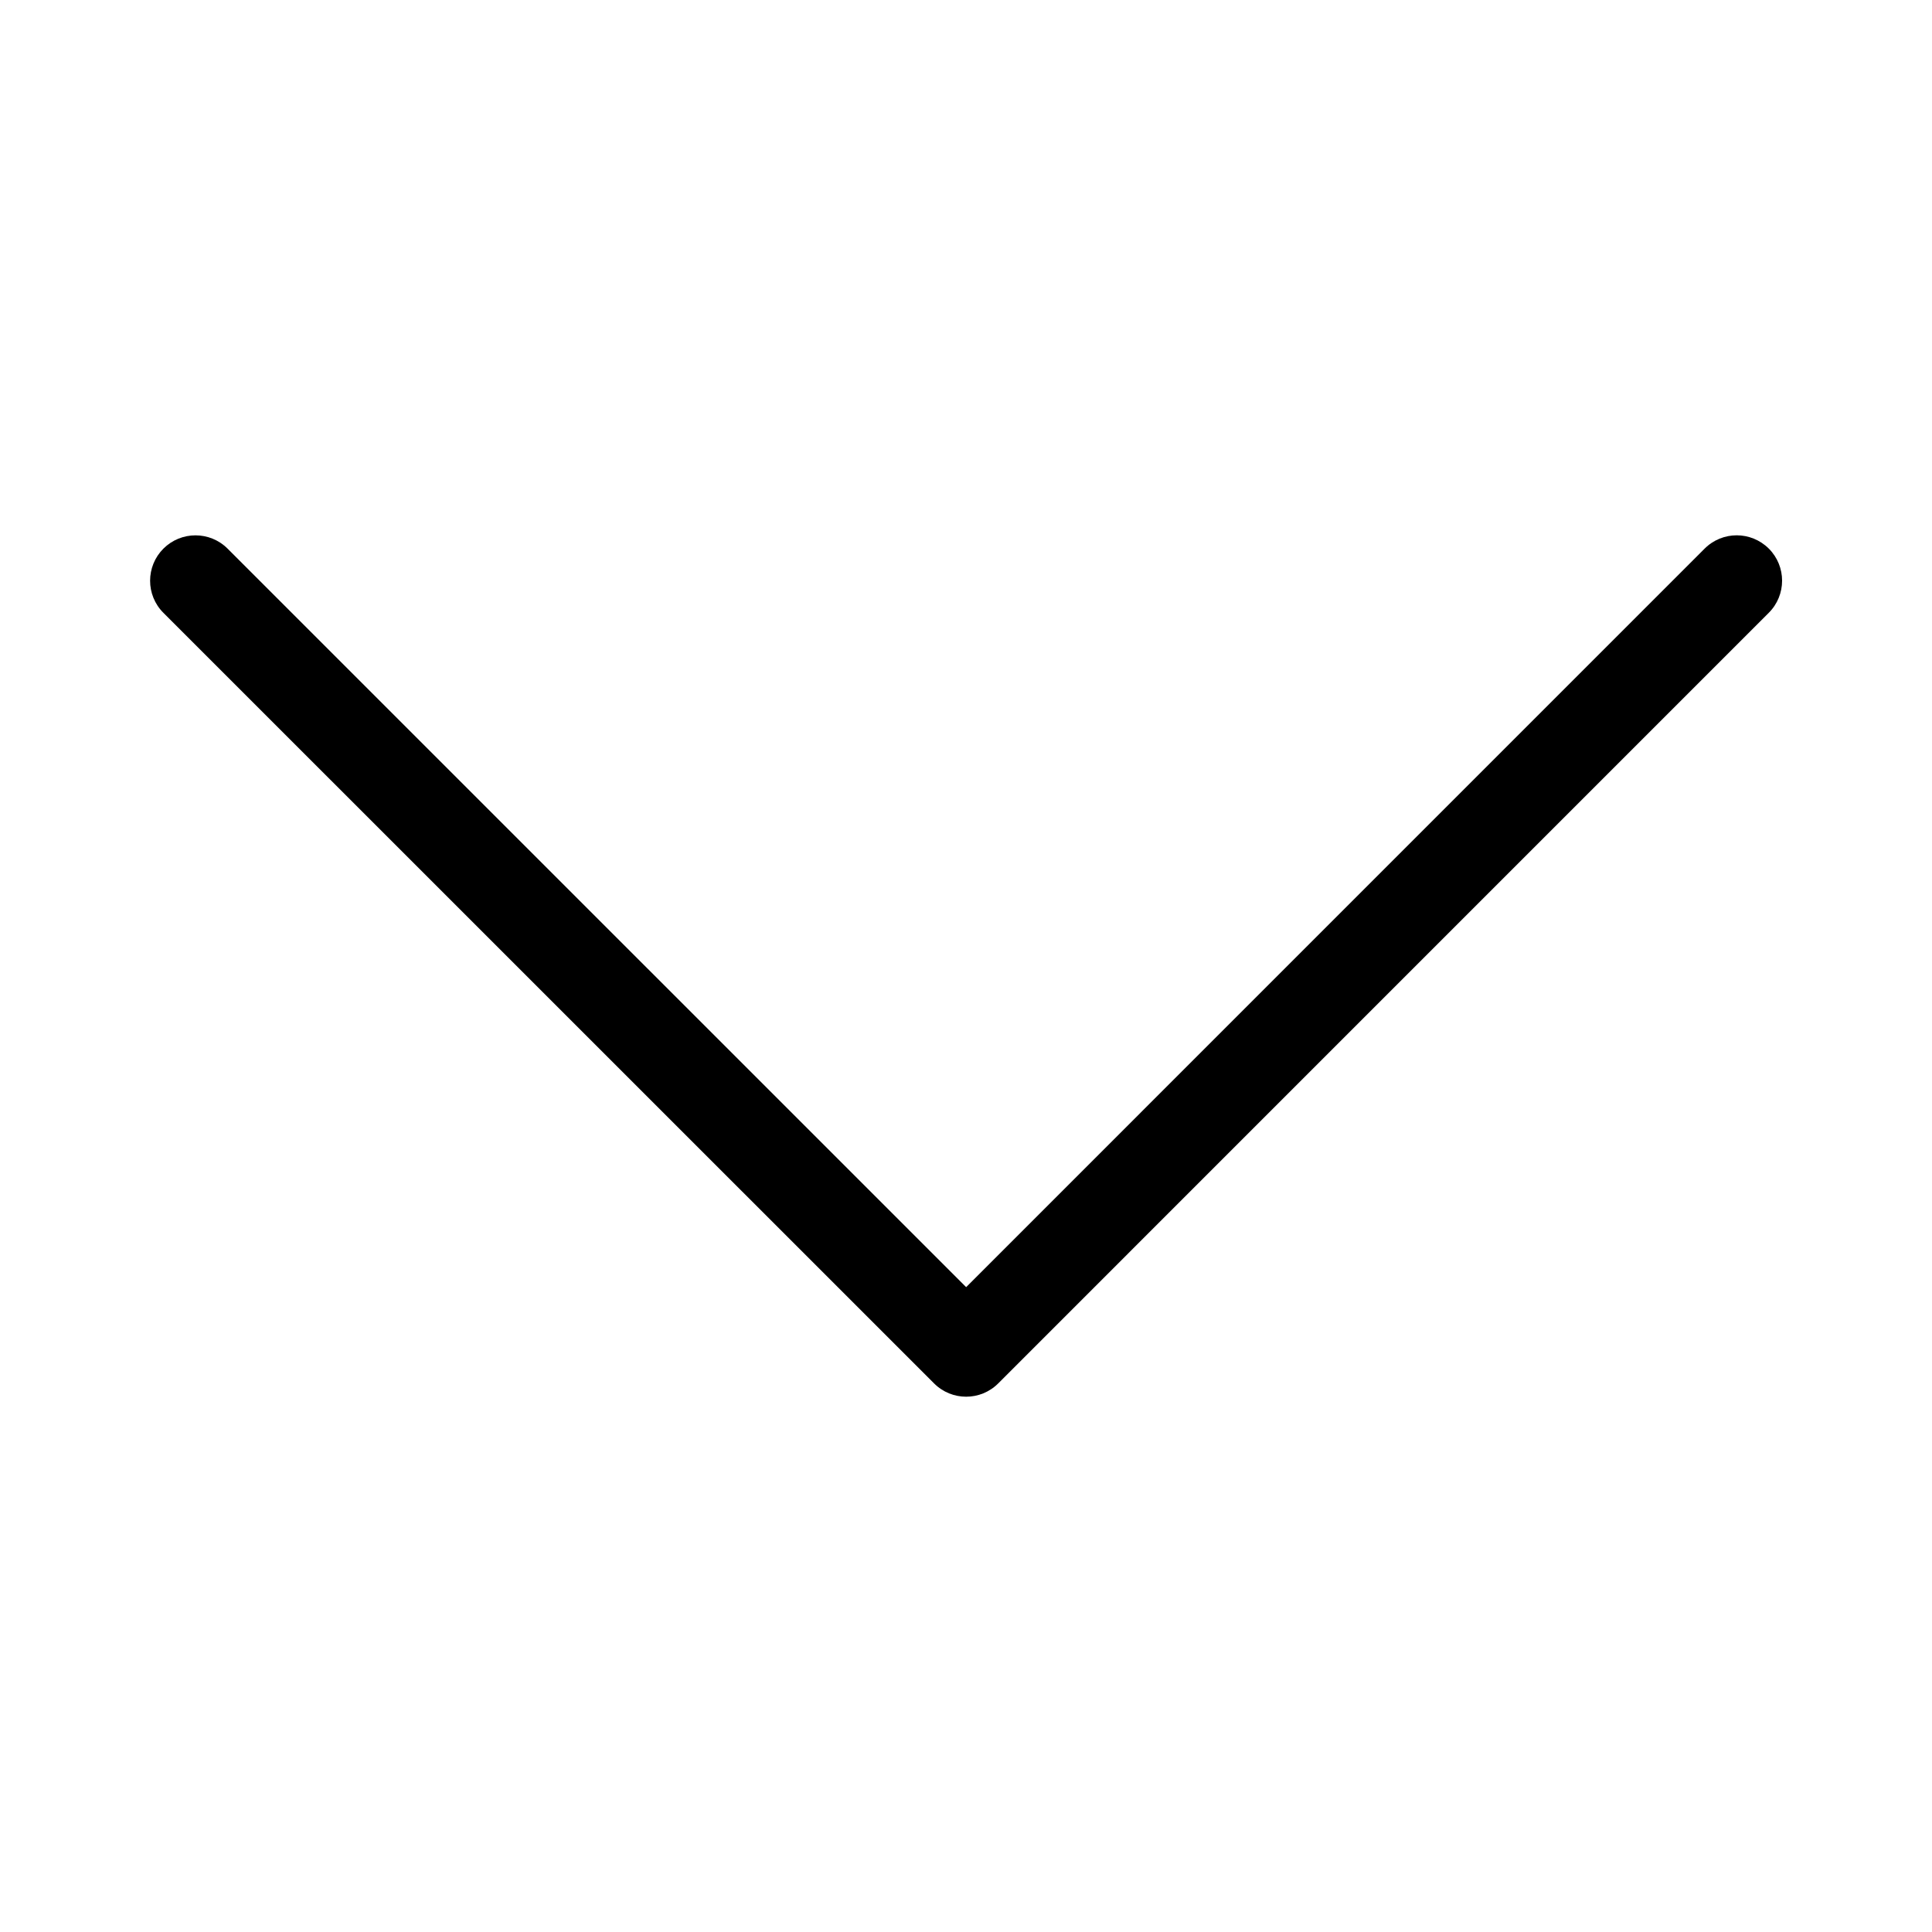 <svg version="1.1" id="Layer_1" x="0px" y="0px" class="chevronDown" width="40px" height="40px" viewBox="0 0 40 40">
	<g>
		<path class="icon" d="M35.956,11.083c0.241,0,0.481,0.092,0.665,0.275c0.367,0.367,0.367,0.962,0,1.329L20.667,28.642
			c-0.367,0.367-0.961,0.367-1.328,0L3.383,12.688c-0.367-0.367-0.367-0.962,0-1.329s0.962-0.367,1.329,0l15.291,15.29l15.289-15.29
			C35.476,11.175,35.716,11.083,35.956,11.083z"/>
	</g>
</svg>
